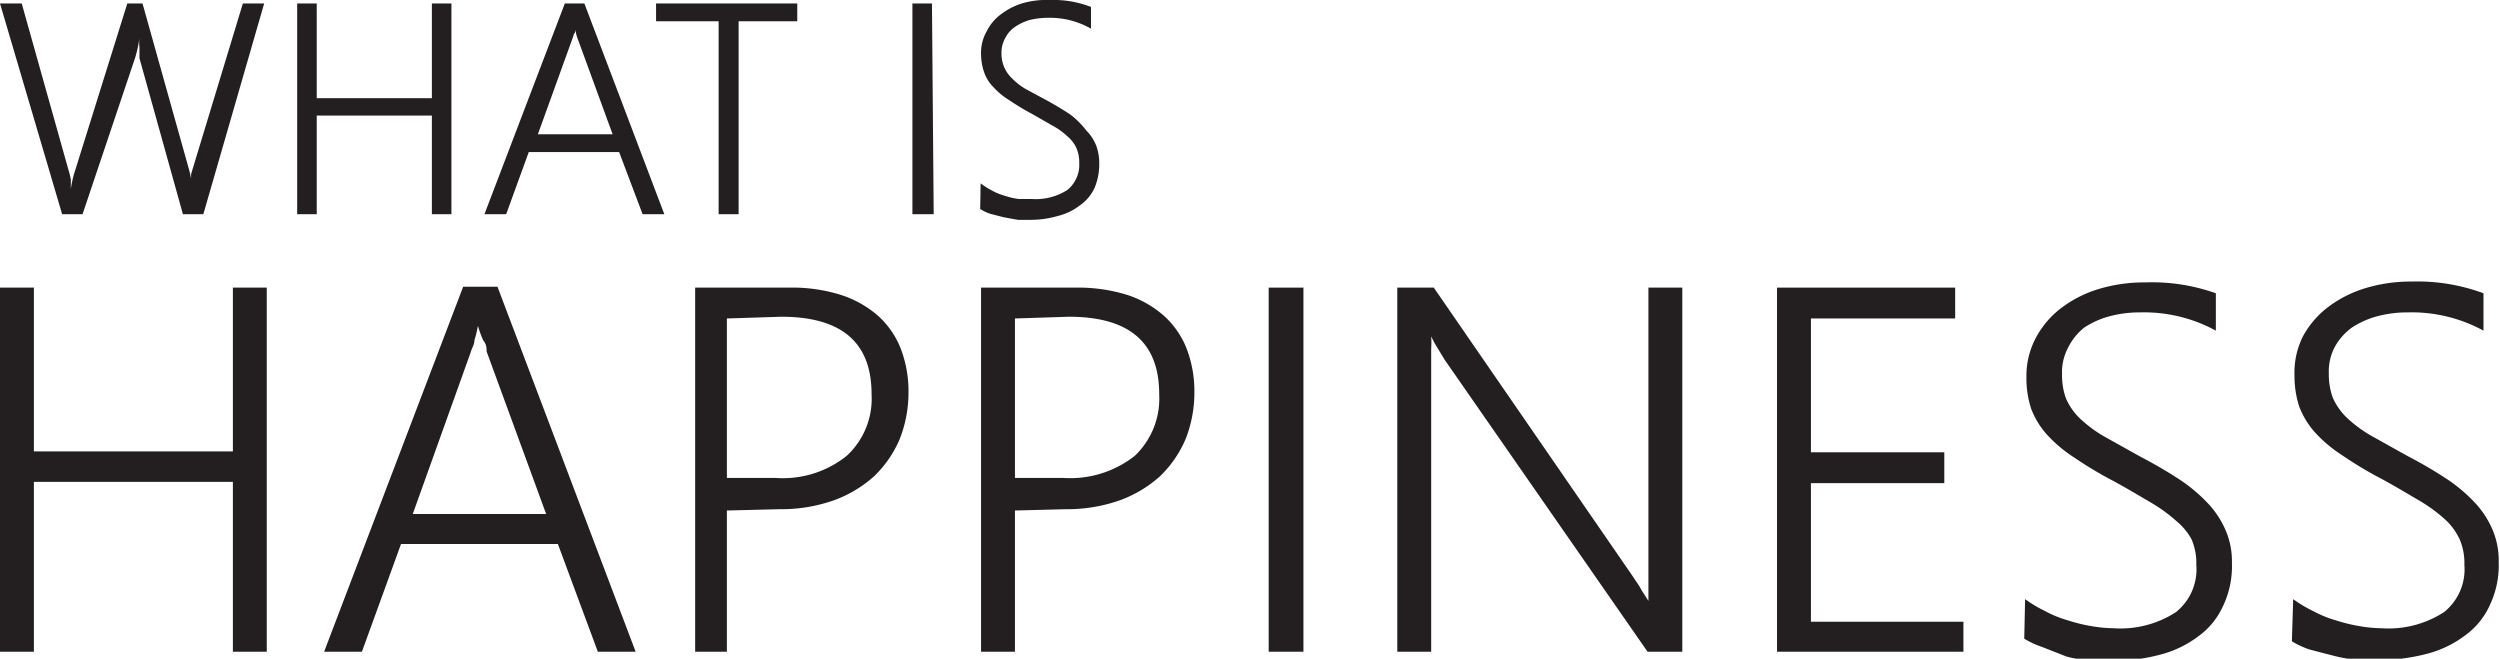 <svg xmlns="http://www.w3.org/2000/svg" viewBox="0 0 57.54 15.16"><defs><style>.cls-1{fill:#231f20;}</style></defs><g id="Layer_2" data-name="Layer 2"><g id="Layer_1-2" data-name="Layer 1"><path class="cls-1" d="M4.68,4.93H4.21l-1-3.59c0-.09,0-.17,0-.25a1,1,0,0,1,0-.23h0a2.66,2.66,0,0,1-.1.47L1.9,4.93H1.43L0,.08H.5L1.57,3.89a2.1,2.1,0,0,1,.06.24c0,.07,0,.15,0,.22h0a2.63,2.63,0,0,1,.11-.46L2.93.08h.35L4.35,3.9a1.89,1.89,0,0,1,.05.23,1.55,1.55,0,0,1,0,.21h0l0-.15a1.8,1.8,0,0,1,0-.19L5.59.08h.49Z"/><path class="cls-1" d="M9.94,4.93V2.66H7.29V4.93H6.84V.08h.45V2.26H9.94V.08h.45V4.93Z"/><path class="cls-1" d="M14.79,4.93,14.25,3.5H12.17l-.52,1.43h-.5L13,.08h.45l1.84,4.85Zm-1.48-4a1.31,1.31,0,0,1-.05-.15.9.9,0,0,1,0-.19h0c0,.07,0,.14-.05.19a1.31,1.31,0,0,1-.05.15l-.78,2.16H14.1Z"/><path class="cls-1" d="M17,.49V4.93h-.46V.49H15.1V.08h3.25V.49Z"/><path class="cls-1" d="M21.49,4.93H21V.08h.45Z"/><path class="cls-1" d="M22.57,4.22a1.78,1.78,0,0,0,.27.17,1.34,1.34,0,0,0,.3.12,1.55,1.55,0,0,0,.31.07l.29,0a1.35,1.35,0,0,0,.83-.21.75.75,0,0,0,.27-.62.84.84,0,0,0-.06-.33.73.73,0,0,0-.2-.27,1.58,1.58,0,0,0-.34-.25l-.49-.28a5.67,5.67,0,0,1-.53-.32A1.61,1.61,0,0,1,22.86,2a.88.88,0,0,1-.21-.34,1.3,1.3,0,0,1-.07-.41,1,1,0,0,1,.13-.53,1.09,1.09,0,0,1,.34-.4,1.56,1.56,0,0,1,.5-.25A2,2,0,0,1,24.16,0a2.39,2.39,0,0,1,.95.16v.5a1.9,1.9,0,0,0-1-.25,1.77,1.77,0,0,0-.41.05,1.19,1.19,0,0,0-.34.16.67.67,0,0,0-.22.25.68.68,0,0,0-.09.35.79.79,0,0,0,.06.32.76.76,0,0,0,.18.26,1.42,1.42,0,0,0,.32.25l.5.27c.2.11.38.22.53.32A2,2,0,0,1,25,3a1.06,1.06,0,0,1,.23.35,1.16,1.16,0,0,1,.07.42,1.4,1.4,0,0,1-.11.56,1,1,0,0,1-.34.4,1.37,1.37,0,0,1-.5.24,2.27,2.27,0,0,1-.65.09l-.27,0-.33-.06-.31-.08a1,1,0,0,1-.23-.11Z"/><path class="cls-1" d="M5.36,15V11.09H.78V15H0V6.62H.78v3.77H5.36V6.62h.78V15Z"/><path class="cls-1" d="M13.76,15l-.92-2.48H9.23L8.33,15H7.46l3.2-8.4h.79L14.63,15ZM11.2,8.09c0-.08,0-.16-.08-.26A2.66,2.66,0,0,1,11,7.5h0a2.66,2.66,0,0,1-.08.33c0,.1-.06.18-.08.26L9.5,11.83h3.07Z"/><path class="cls-1" d="M16.73,11.75V15H16V6.62h2.16a3.76,3.76,0,0,1,1.17.16,2.45,2.45,0,0,1,.87.48,2,2,0,0,1,.53.76,2.74,2.74,0,0,1,.18,1,2.92,2.92,0,0,1-.2,1.08,2.59,2.59,0,0,1-.59.86,2.83,2.83,0,0,1-.94.56,3.68,3.68,0,0,1-1.25.2Zm0-4.42V11h1.12a2.35,2.35,0,0,0,1.64-.51,1.79,1.79,0,0,0,.57-1.42c0-1.19-.69-1.78-2.08-1.78Z"/><path class="cls-1" d="M23.36,11.75V15h-.78V6.62h2.16a3.83,3.83,0,0,1,1.18.16,2.4,2.4,0,0,1,.86.48,2,2,0,0,1,.53.76,2.74,2.74,0,0,1,.18,1,2.92,2.92,0,0,1-.2,1.08,2.59,2.59,0,0,1-.59.86,2.83,2.83,0,0,1-.94.56,3.66,3.66,0,0,1-1.24.2Zm0-4.42V11h1.11a2.4,2.4,0,0,0,1.65-.51,1.82,1.82,0,0,0,.56-1.42c0-1.19-.69-1.78-2.08-1.78Z"/><path class="cls-1" d="M30,15H29.2V6.62H30Z"/><path class="cls-1" d="M37.92,15,33.25,8.28,33.08,8a2.26,2.26,0,0,1-.14-.26h0a2.07,2.07,0,0,1,0,.29c0,.13,0,.28,0,.47V15h-.78V6.62H33l4.59,6.66c.07.11.14.2.19.3l.16.25h0c0-.13,0-.27,0-.43s0-.34,0-.54V6.62h.78V15Z"/><path class="cls-1" d="M40.9,15V6.62H45v.71H41.68v3.08h3.07v.71H41.68v3.19h3.51V15Z"/><path class="cls-1" d="M46.61,13.79a3.07,3.07,0,0,0,.47.28,2.57,2.57,0,0,0,.52.21,3.71,3.71,0,0,0,.53.13,3.26,3.26,0,0,0,.52.05,2.35,2.35,0,0,0,1.43-.37A1.26,1.26,0,0,0,50.55,13a1.38,1.38,0,0,0-.11-.59A1.44,1.44,0,0,0,50.1,12a3.6,3.6,0,0,0-.59-.43c-.24-.14-.52-.31-.85-.49a8.93,8.93,0,0,1-.92-.55,3.14,3.14,0,0,1-.63-.53,1.91,1.91,0,0,1-.36-.59,2.27,2.27,0,0,1-.11-.72,1.87,1.87,0,0,1,.22-.92,2.1,2.1,0,0,1,.58-.68,2.74,2.74,0,0,1,.87-.44,3.62,3.62,0,0,1,1.06-.15A4.38,4.38,0,0,1,51,6.75v.86a3.45,3.45,0,0,0-1.74-.42,2.71,2.71,0,0,0-.71.09,2,2,0,0,0-.58.26A1.36,1.36,0,0,0,47.6,8a1.2,1.2,0,0,0-.14.61,1.57,1.57,0,0,0,.09.56,1.45,1.45,0,0,0,.31.45,3,3,0,0,0,.56.42l.86.48a10.24,10.24,0,0,1,.92.54,3.7,3.7,0,0,1,.65.56,2.15,2.15,0,0,1,.39.62,1.81,1.81,0,0,1,.13.72,2.13,2.13,0,0,1-.21,1,1.74,1.74,0,0,1-.57.69,2.48,2.48,0,0,1-.88.42,4.35,4.35,0,0,1-1.12.14l-.47,0a3.66,3.66,0,0,1-.56-.1L47,14.89a2,2,0,0,1-.41-.19Z"/><path class="cls-1" d="M52.78,13.79a3.07,3.07,0,0,0,.47.28,2.57,2.57,0,0,0,.52.21,3.71,3.71,0,0,0,.53.13,3.26,3.26,0,0,0,.52.05,2.35,2.35,0,0,0,1.43-.37A1.26,1.26,0,0,0,56.72,13a1.38,1.38,0,0,0-.11-.59,1.44,1.44,0,0,0-.34-.46,3.6,3.6,0,0,0-.59-.43c-.24-.14-.52-.31-.85-.49a8.93,8.93,0,0,1-.92-.55,3.14,3.14,0,0,1-.63-.53,1.91,1.91,0,0,1-.36-.59,2.27,2.27,0,0,1-.11-.72A1.87,1.87,0,0,1,53,7.75a2.1,2.1,0,0,1,.58-.68,2.74,2.74,0,0,1,.87-.44,3.62,3.62,0,0,1,1.06-.15,4.38,4.38,0,0,1,1.65.27v.86a3.45,3.45,0,0,0-1.74-.42,2.71,2.71,0,0,0-.71.09,2,2,0,0,0-.58.26,1.36,1.36,0,0,0-.39.44,1.2,1.2,0,0,0-.14.61,1.57,1.57,0,0,0,.09.56A1.45,1.45,0,0,0,54,9.6a3,3,0,0,0,.56.42l.86.48a10.24,10.24,0,0,1,.92.54,3.7,3.7,0,0,1,.65.56,2.15,2.15,0,0,1,.39.62,1.81,1.81,0,0,1,.13.72,2.13,2.13,0,0,1-.21,1,1.74,1.74,0,0,1-.57.69,2.48,2.48,0,0,1-.88.42,4.35,4.35,0,0,1-1.12.14l-.47,0a3.66,3.66,0,0,1-.56-.1l-.54-.14a2,2,0,0,1-.41-.19Z"/></g></g></svg>
